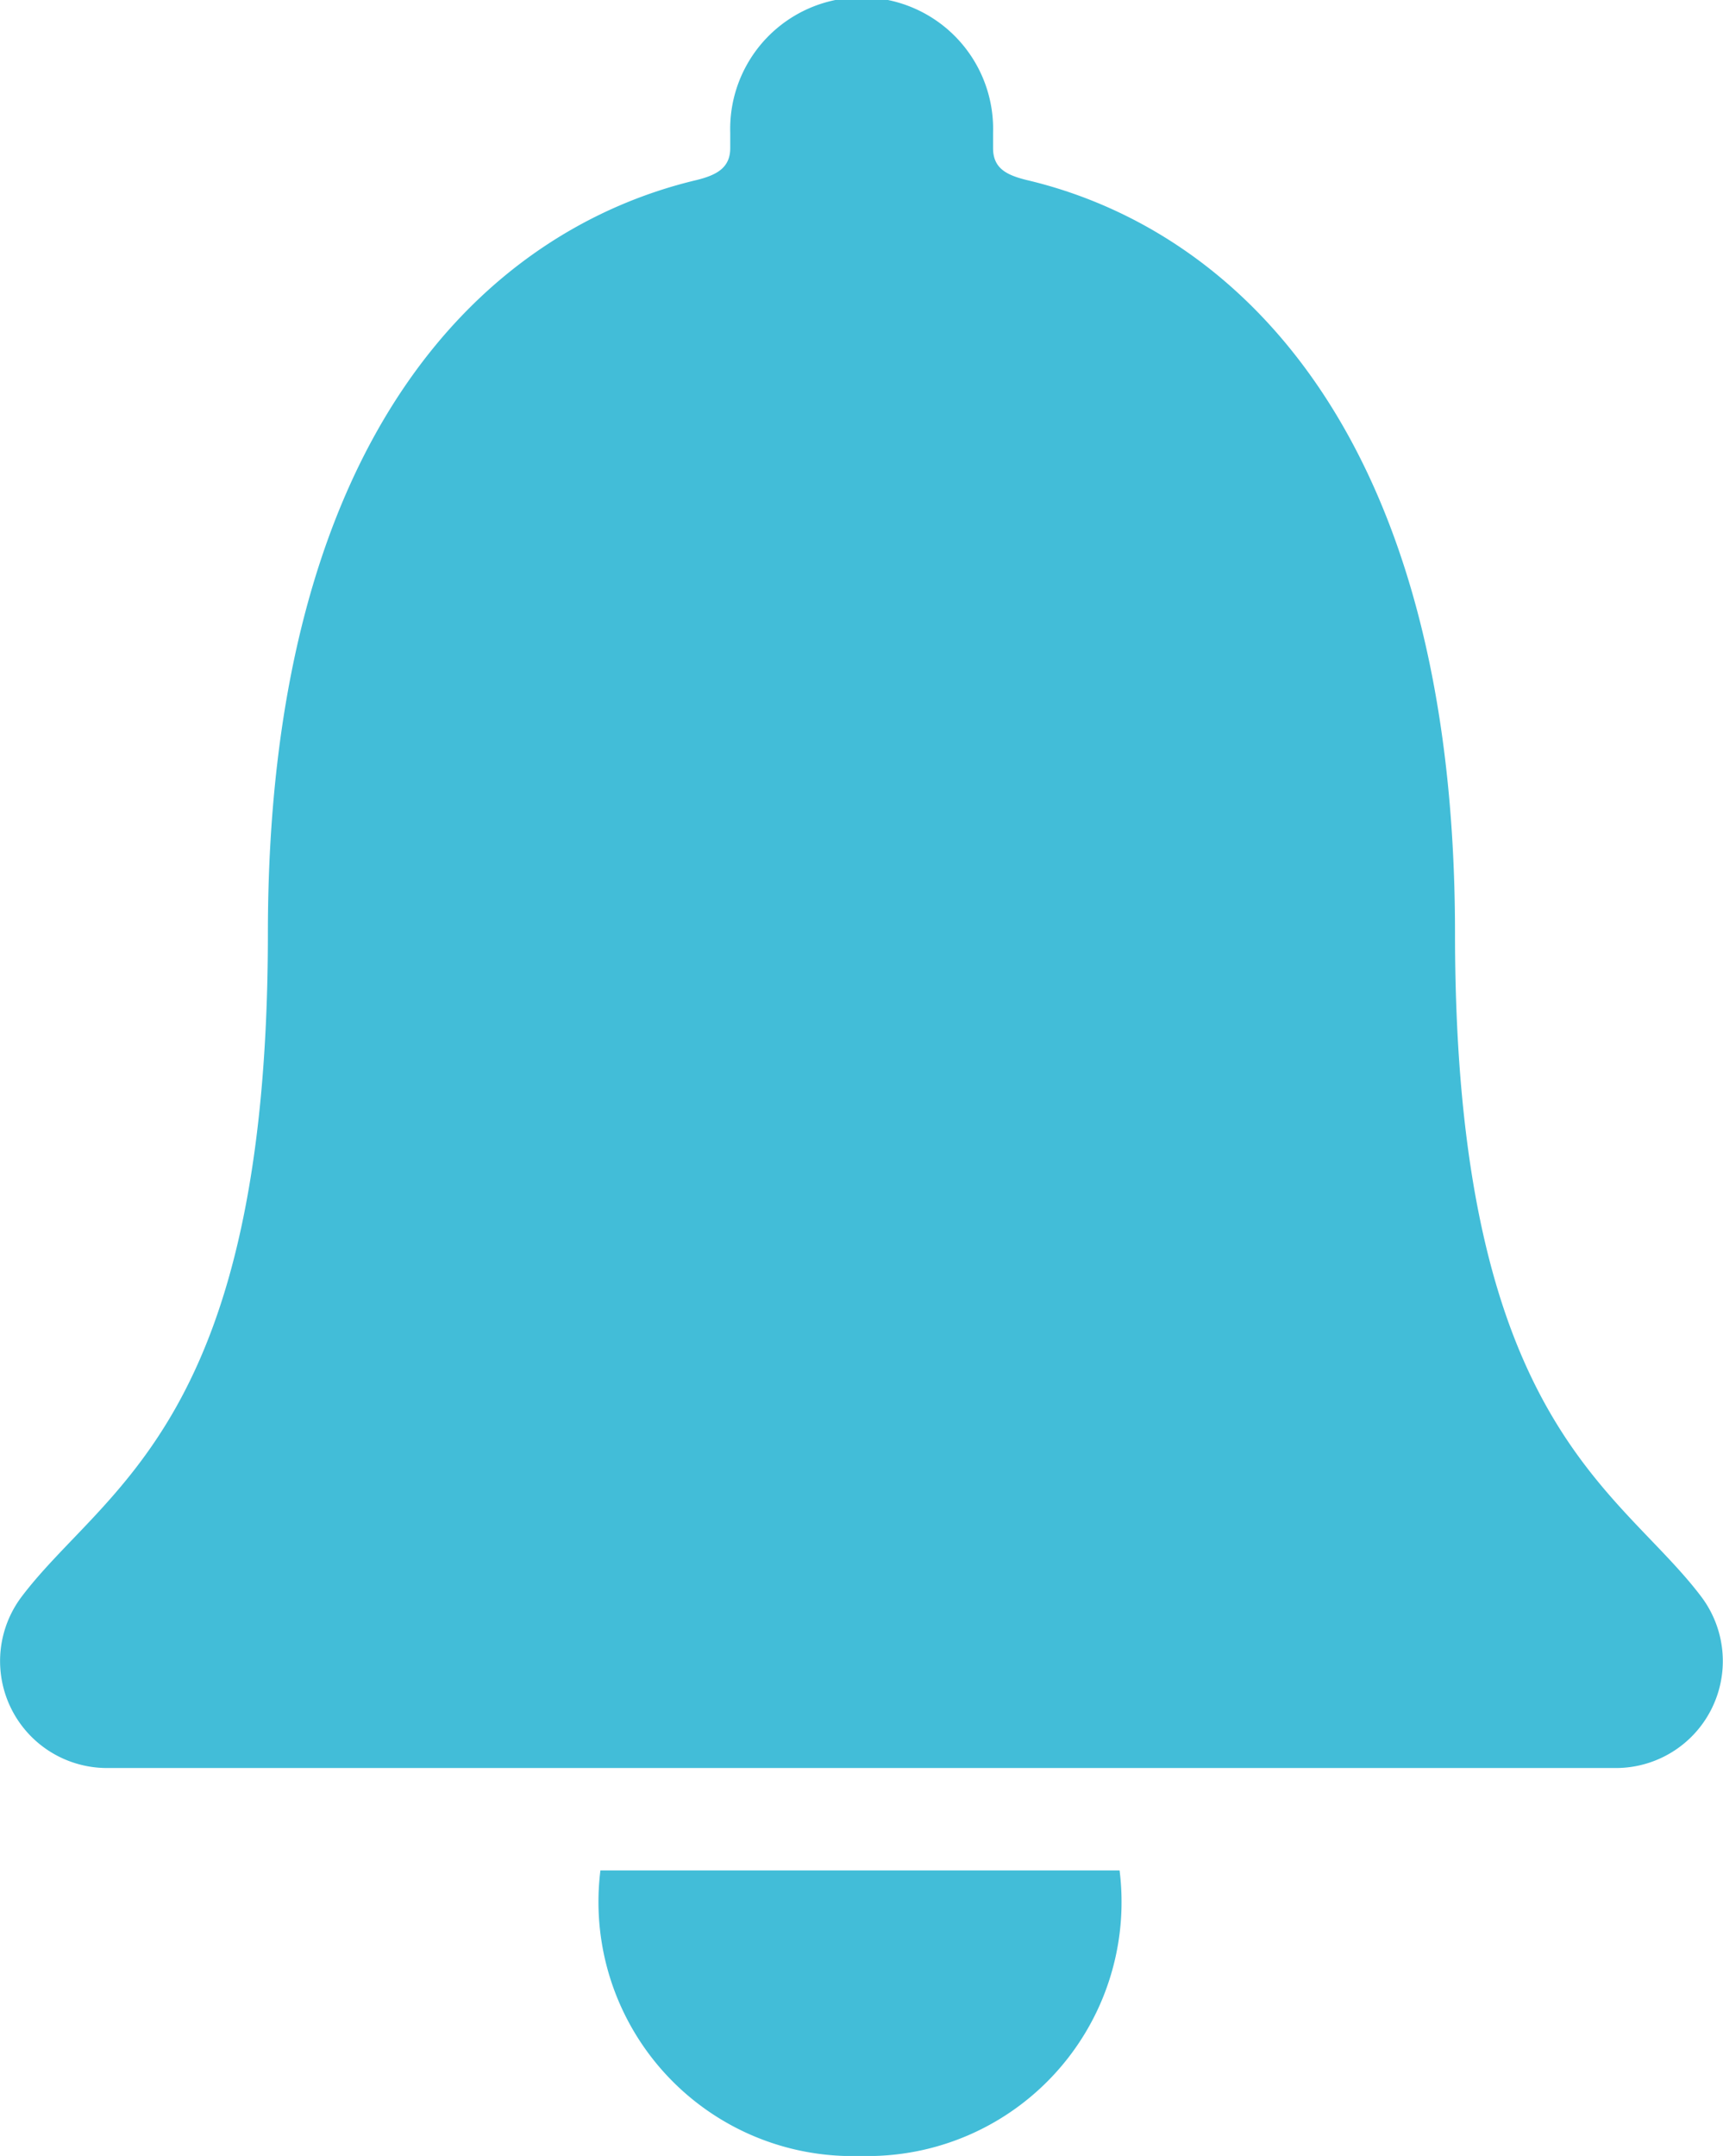 <svg xmlns="http://www.w3.org/2000/svg" width="16.684" height="20.868" viewBox="0 0 16.684 20.868">
  <g id="Icon_ionic-ios-notifications" data-name="Icon ionic-ios-notifications" transform="translate(-6.761 -3.93)">
    <path id="Path_468" data-name="Path 468" d="M17.118,31.1a2.459,2.459,0,0,0,2.509-2.764H14.6A2.46,2.46,0,0,0,17.118,31.1Z" transform="translate(-2.025 -6.302)" fill="#42bdd8"/>
    <path id="Path_469" data-name="Path 469" d="M23.234,19.384c-.8-1.059-2.384-1.679-2.384-6.42C20.85,8.1,18.7,6.142,16.7,5.672c-.188-.047-.323-.11-.323-.308V5.213a1.273,1.273,0,1,0-2.545,0v.151c0,.193-.136.261-.323.308C11.5,6.147,9.355,8.1,9.355,12.964c0,4.741-1.58,5.356-2.384,6.42A1.035,1.035,0,0,0,7.8,21.043H22.41A1.035,1.035,0,0,0,23.234,19.384Z" transform="translate(0)" fill="#42bdd8"/>
  </g>
</svg>
